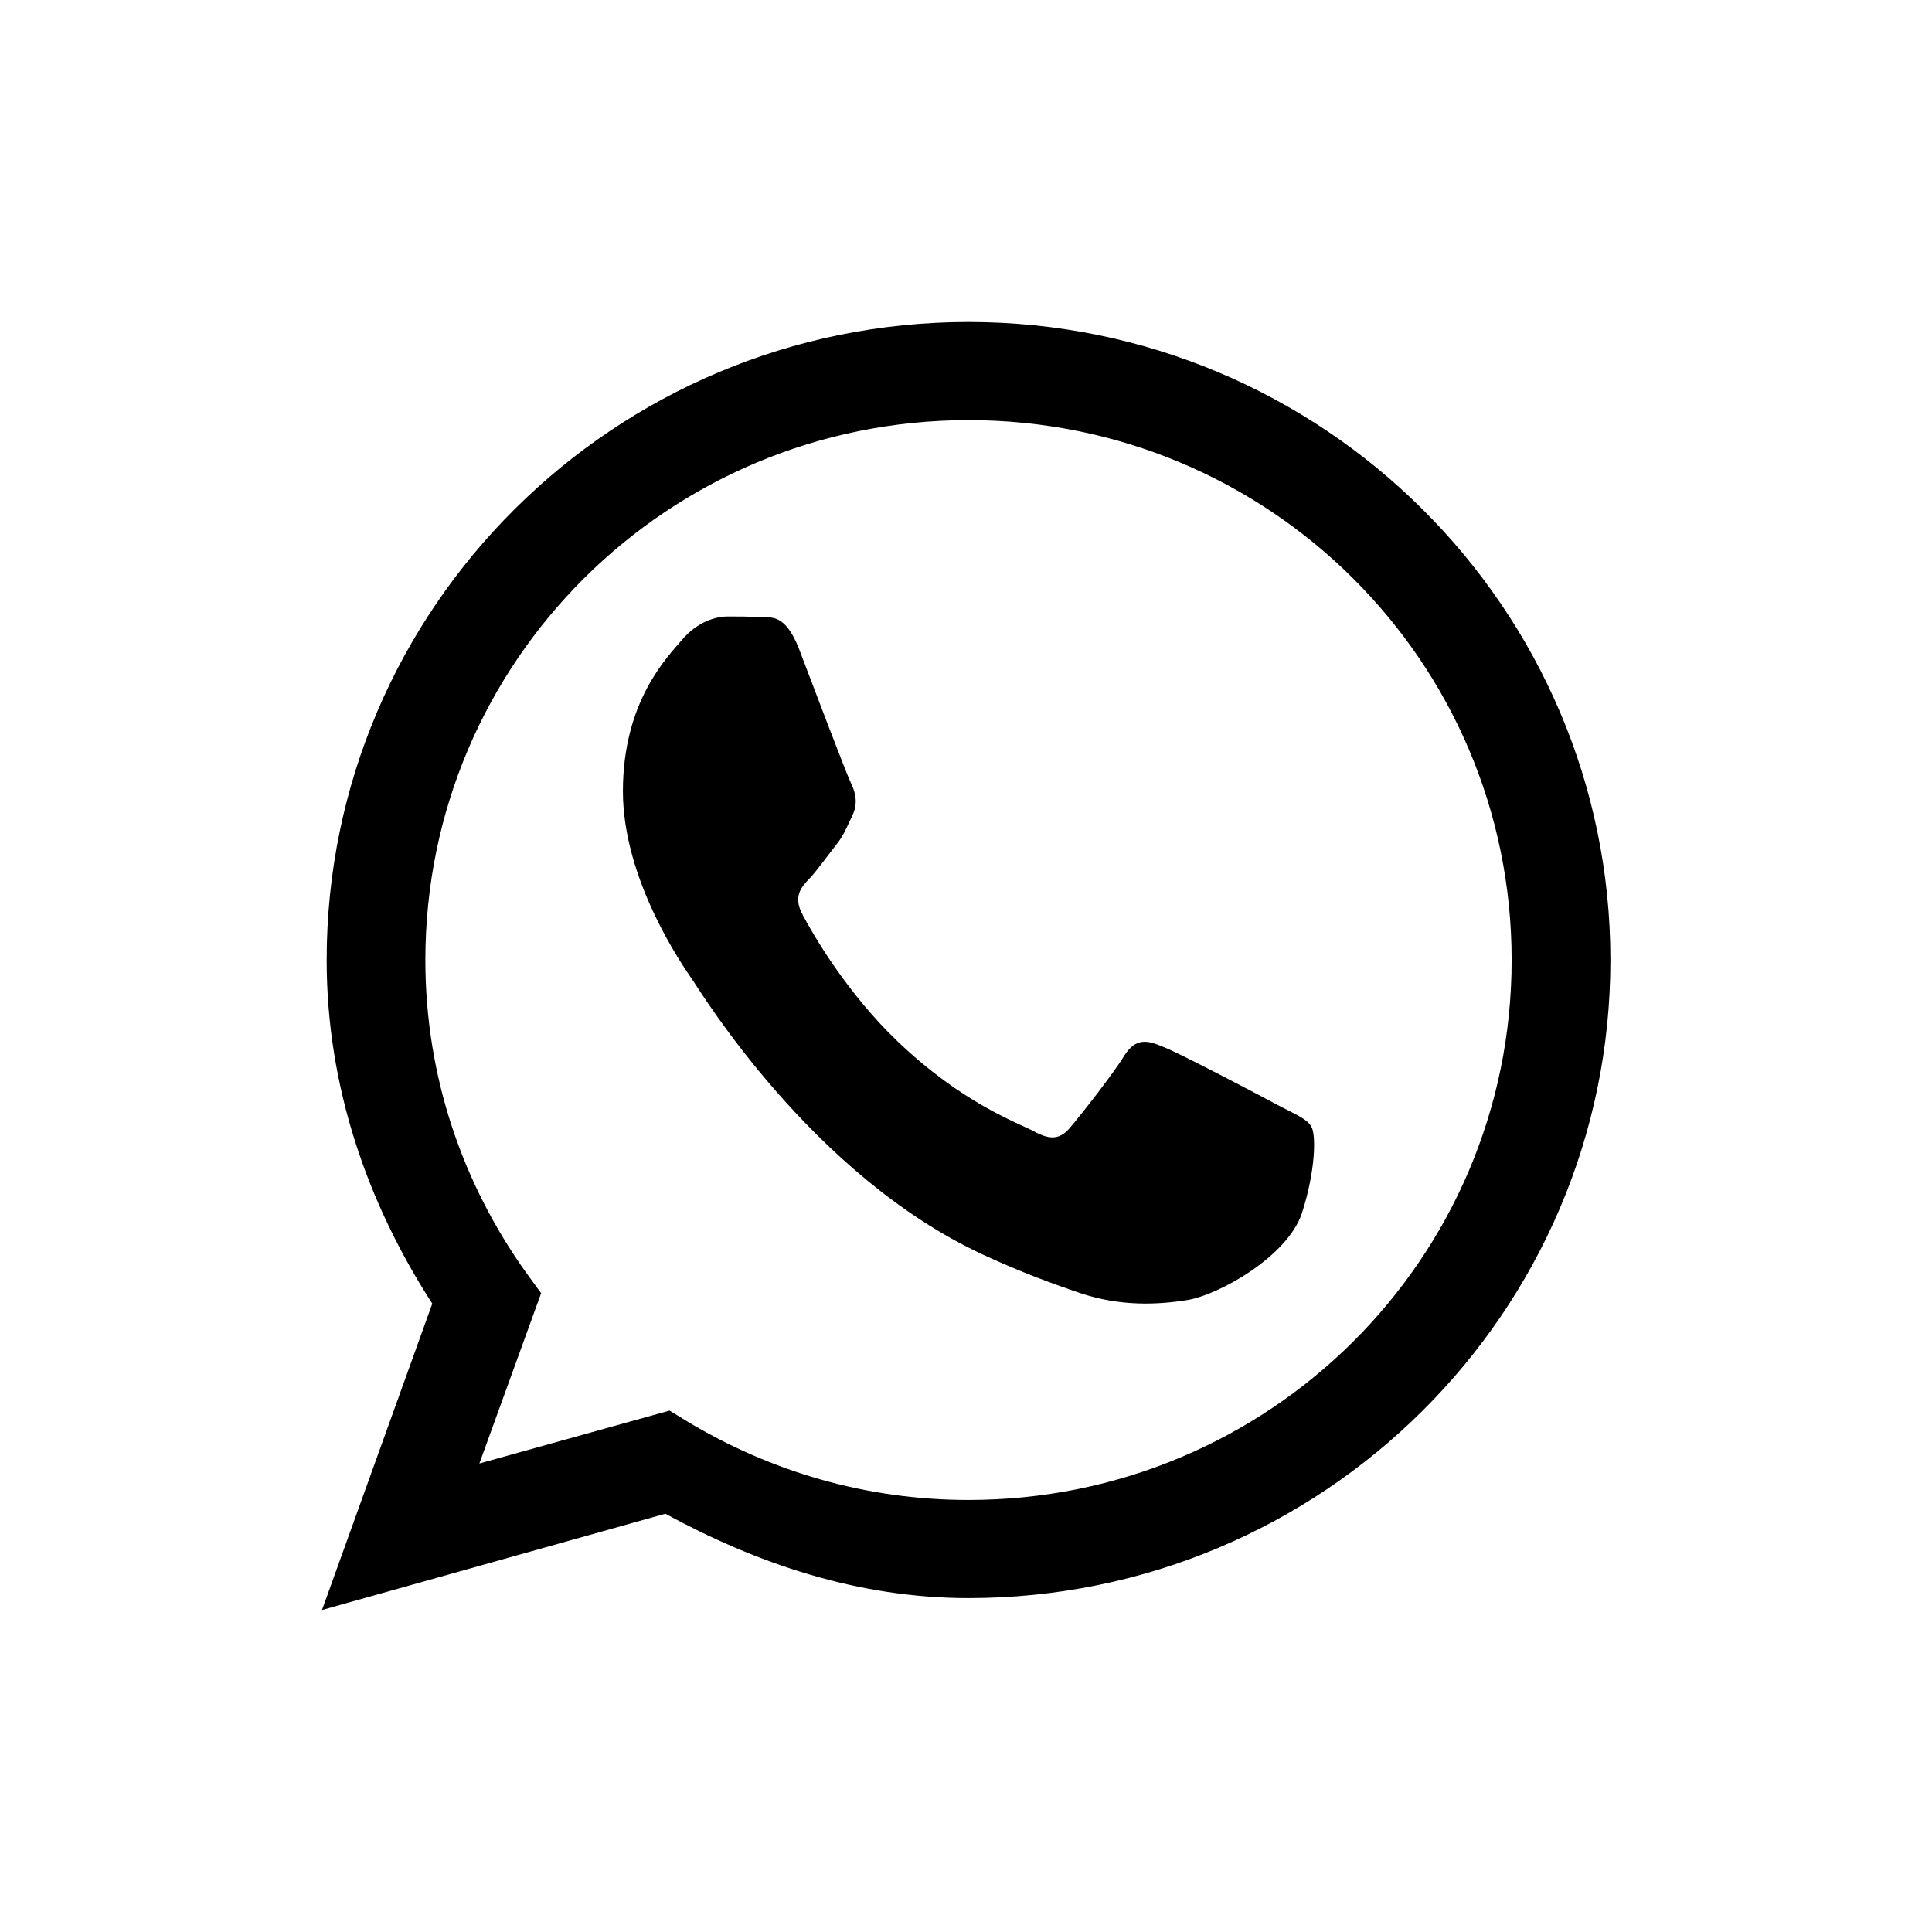 <?xml version="1.0" encoding="UTF-8"?>
<svg width="24px" height="24px" viewBox="0 0 24 24" version="1.1" xmlns="http://www.w3.org/2000/svg" xmlns:xlink="http://www.w3.org/1999/xlink">
    <!-- Generator: Sketch 64 (93537) - https://sketch.com -->
    <title>icon / 24px-whatsapp</title>
    <desc>Created with Sketch.</desc>
    <g id="icon-/-24px-whatsapp" stroke="none" stroke-width="1" fill="none" fill-rule="evenodd">
        <path d="M12.031,4 C7.632,4 4.058,7.553 4.058,11.926 C4.058,13.508 4.57,14.956 5.37,16.194 L4,20 L8.265,18.804 C9.396,19.419 10.651,19.852 12.031,19.852 C16.43,19.852 20.005,16.299 20.005,11.926 C20.005,7.553 16.43,4 12.031,4 Z M12.031,5.219 C15.764,5.219 18.778,8.216 18.778,11.926 C18.778,15.637 15.764,18.633 12.031,18.633 C10.752,18.633 9.568,18.276 8.543,17.661 L8.317,17.523 L5.955,18.18 L6.722,16.065 L6.535,15.808 C5.749,14.708 5.284,13.374 5.284,11.926 C5.284,8.216 8.298,5.219 12.031,5.219 Z M9.041,7.658 C8.902,7.658 8.672,7.715 8.476,7.944 C8.284,8.168 7.738,8.716 7.738,9.83 C7.738,10.94 8.495,12.017 8.6,12.169 C8.706,12.322 10.09,14.603 12.208,15.584 C12.712,15.818 13.105,15.956 13.411,16.061 C13.919,16.232 14.379,16.208 14.743,16.151 C15.151,16.085 15.994,15.603 16.171,15.075 C16.344,14.546 16.349,14.093 16.291,13.998 C16.243,13.903 16.099,13.846 15.889,13.736 C15.678,13.622 14.638,13.074 14.446,13.003 C14.255,12.922 14.111,12.888 13.967,13.112 C13.828,13.341 13.426,13.851 13.301,13.998 C13.176,14.151 13.057,14.17 12.846,14.055 C12.63,13.941 11.95,13.703 11.145,12.931 C10.517,12.331 10.09,11.593 9.971,11.364 C9.846,11.135 9.956,11.016 10.062,10.907 C10.158,10.802 10.273,10.64 10.378,10.507 C10.483,10.378 10.517,10.278 10.589,10.13 C10.661,9.978 10.627,9.845 10.574,9.735 C10.517,9.621 10.095,8.506 9.923,8.054 C9.75,7.615 9.573,7.673 9.444,7.668 C9.324,7.658 9.18,7.658 9.041,7.658 Z" id="Shape" fill="#000000"></path>
    </g>
</svg>